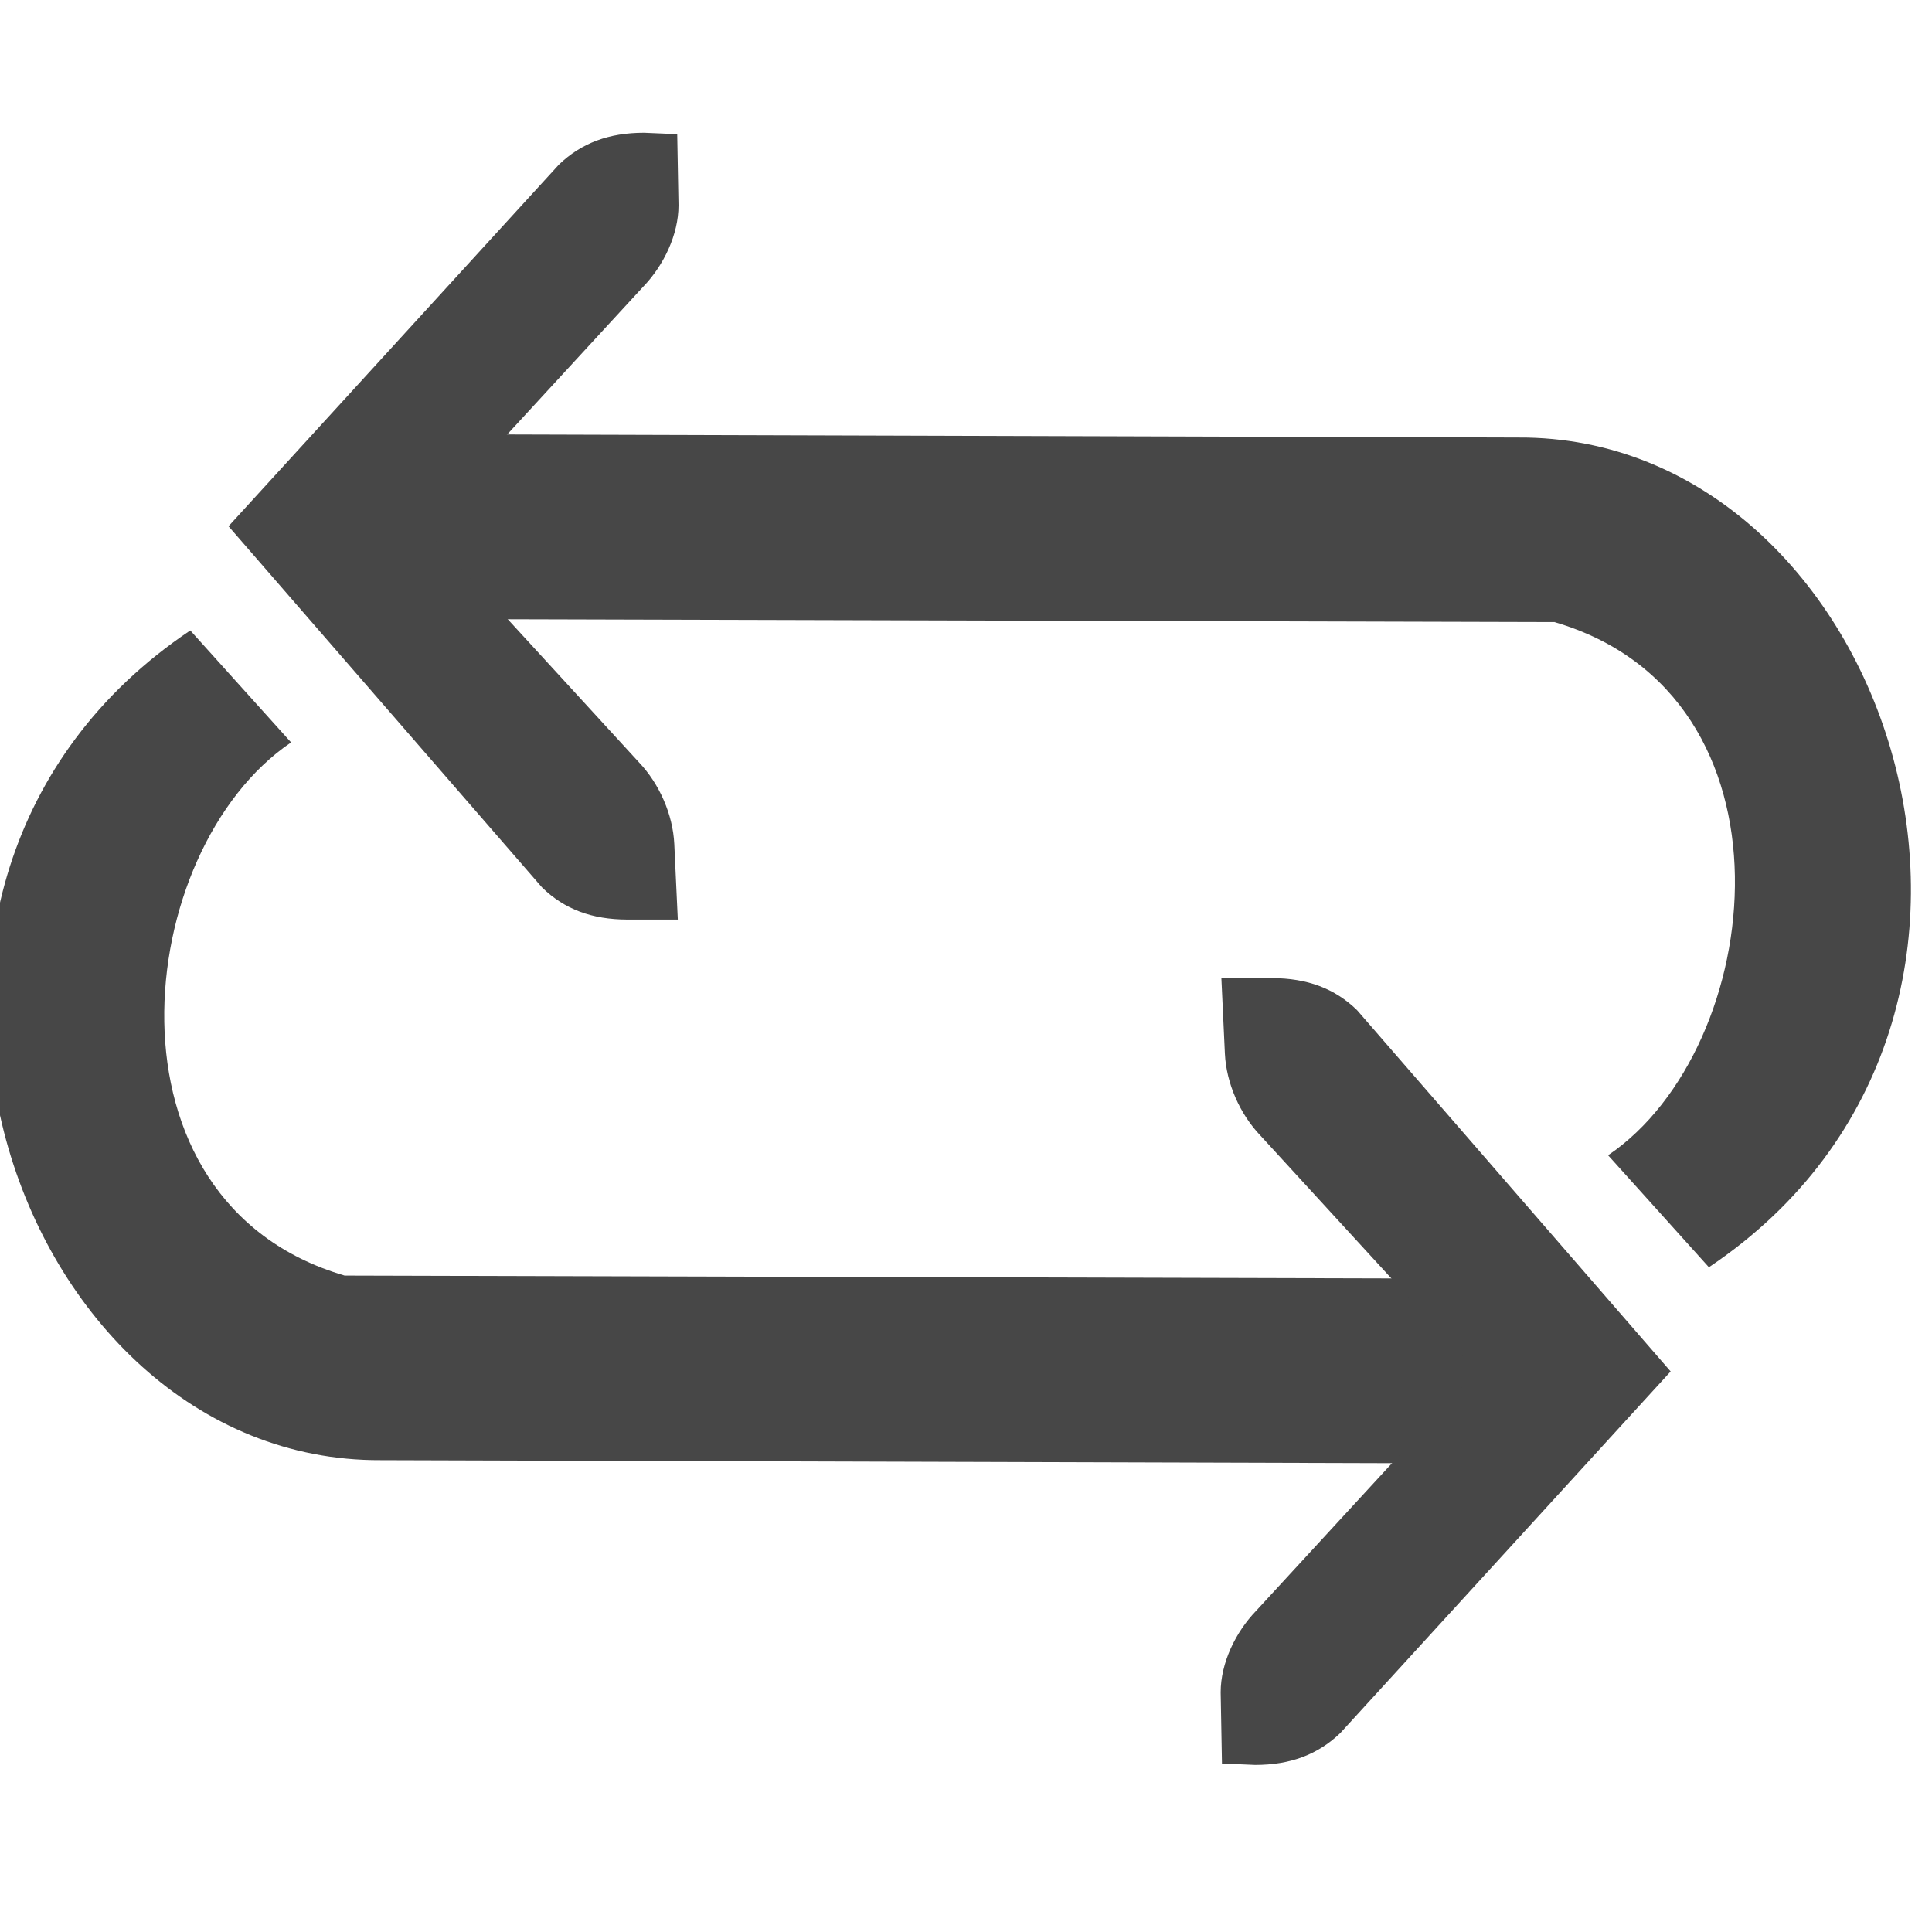 <?xml version="1.0" encoding="UTF-8" standalone="no"?>
<svg
   height="16px"
   viewBox="0 0 16 16"
   width="16px"
   sodipodi:docname="repost-symbolic.svg"
   inkscape:version="1.2.1 (9c6d41e410, 2022-07-14)"
   version="1.1"
   id="svg16"
   xmlns:inkscape="http://www.inkscape.org/namespaces/inkscape"
   xmlns:sodipodi="http://sodipodi.sourceforge.net/DTD/sodipodi-0.dtd"
   xmlns:xlink="http://www.w3.org/1999/xlink"
   xmlns="http://www.w3.org/2000/svg"
   xmlns:svg="http://www.w3.org/2000/svg">
  <defs
     id="defs18" />
  <sodipodi:namedview
     pagecolor="#ffffff"
     bordercolor="#111111"
     borderopacity="1"
     inkscape:pageshadow="0"
     inkscape:pageopacity="0"
     inkscape:pagecheckerboard="1"
     showgrid="false"
     inkscape:zoom="25.0625"
     inkscape:cx="3.2917706"
     inkscape:cy="15.062344"
     inkscape:window-width="2560"
     inkscape:window-height="1372"
     inkscape:window-x="0"
     inkscape:window-y="32"
     inkscape:window-maximized="1"
     inkscape:current-layer="g14"
     id="namedview2"
     inkscape:showpageshadow="2"
     inkscape:deskcolor="#d1d1d1" />
  <g
     fill="#474747"
     stroke-width="2.055"
     transform="matrix(0.973 0 0 0.973 -5975.902 -1410.419)"
     id="g14">
    <g
       stroke-width="1.988"
       id="g12"
       transform="translate(0,5.3513327e-4)" />
    <g
       stroke-width="1.988"
       id="g12-6"
       transform="translate(2.4913649e-4,0.783)">
      <g
         id="g6109">
        <path
           d="m 6154.652,1461.231 -0.028,-1.573 -9.962,-0.027 c -2.135,-0.624 -1.807,-3.623 -0.456,-4.538 l -0.858,-0.953 c -3.188,2.138 -1.532,7.077 1.621,7.062 z"
           font-variant-ligatures="normal"
           font-variant-position="normal"
           font-variant-caps="normal"
           font-variant-numeric="normal"
           font-variant-alternates="normal"
           font-feature-settings="normal"
           text-indent="0"
           text-align="start"
           text-decoration-line="none"
           text-decoration-style="solid"
           text-decoration-color="#000000"
           text-transform="none"
           text-orientation="mixed"
           shape-padding="0"
           isolation="auto"
           mix-blend-mode="normal"
           id="path8"
           sodipodi:nodetypes="ccccccc" />
        <path
           d="m 6152.129,1463.784 -0.011,-0.606 c 0,-0.249 0.126,-0.512 0.303,-0.695 l 1.875,-2.037 -1.839,-2.006 c -0.176,-0.184 -0.291,-0.447 -0.303,-0.697 l -0.03,-0.644 h 0.43 c 0.3,9e-4 0.534,0.087 0.725,0.273 l 2.669,3.075 -2.812,3.078 c -0.192,0.184 -0.426,0.271 -0.725,0.271 z"
           text-indent="0"
           text-align="start"
           text-decoration-line="none"
           text-transform="none"
           id="path10"
           sodipodi:nodetypes="cscccscsccccc" />
      </g>
    </g>
    <use
       x="0"
       y="0"
       xlink:href="#g12-6"
       id="use6156"
       transform="rotate(180,6149.811,1457.633)" />
  </g>
</svg>
